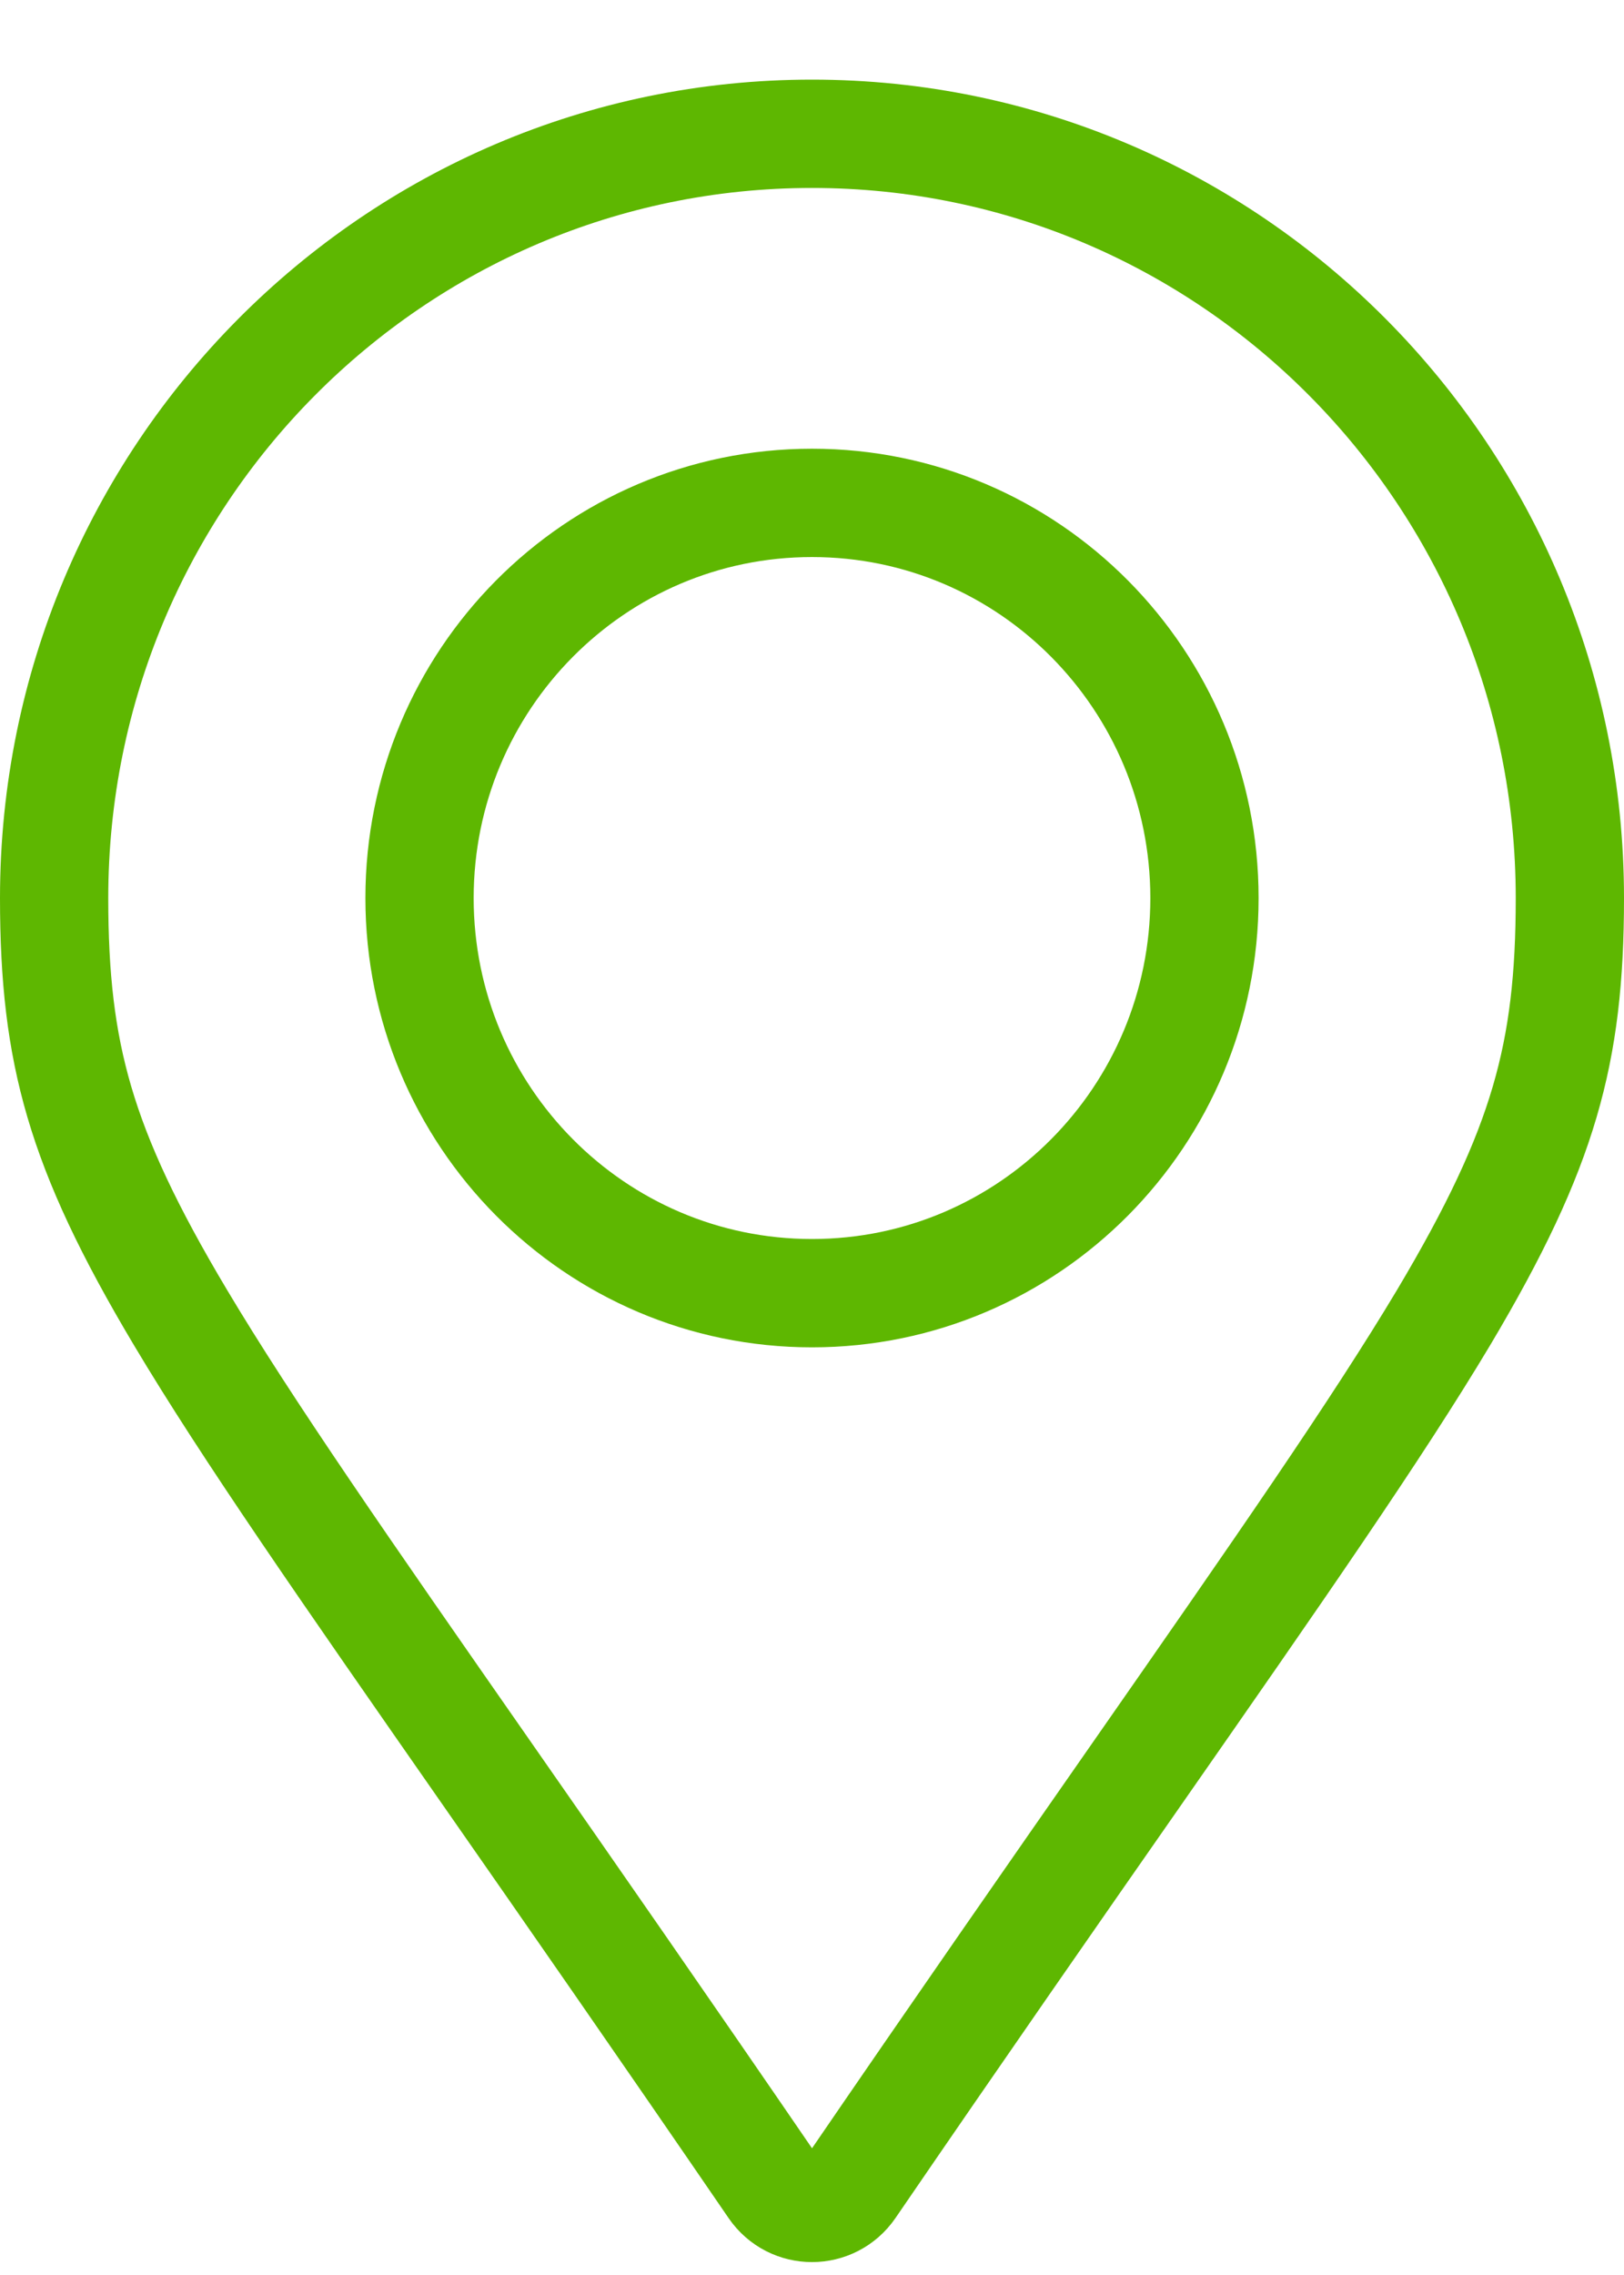 <svg width="15" height="21" viewBox="0 0 15 21" fill="none" xmlns="http://www.w3.org/2000/svg">
<path d="M7.142 20.192C6.117 18.696 5.247 17.446 4.507 16.385C3.186 14.49 2.282 13.193 1.666 12.16C1.191 11.364 0.904 10.754 0.733 10.172C0.563 9.594 0.5 9.02 0.5 8.29C0.5 4.39 3.637 1.235 7.5 1.235C11.363 1.235 14.5 4.39 14.5 8.29C14.5 9.02 14.437 9.594 14.267 10.172C14.096 10.754 13.809 11.364 13.335 12.16C12.717 13.193 11.814 14.49 10.493 16.385C9.753 17.446 8.883 18.695 7.859 20.191C7.685 20.444 7.315 20.444 7.142 20.192ZM7.5 11.937C9.505 11.937 11.125 10.301 11.125 8.29C11.125 6.278 9.505 4.642 7.5 4.642C5.495 4.642 3.875 6.278 3.875 8.29C3.875 10.301 5.495 11.937 7.5 11.937Z" stroke="#5EB701"/>
</svg>

